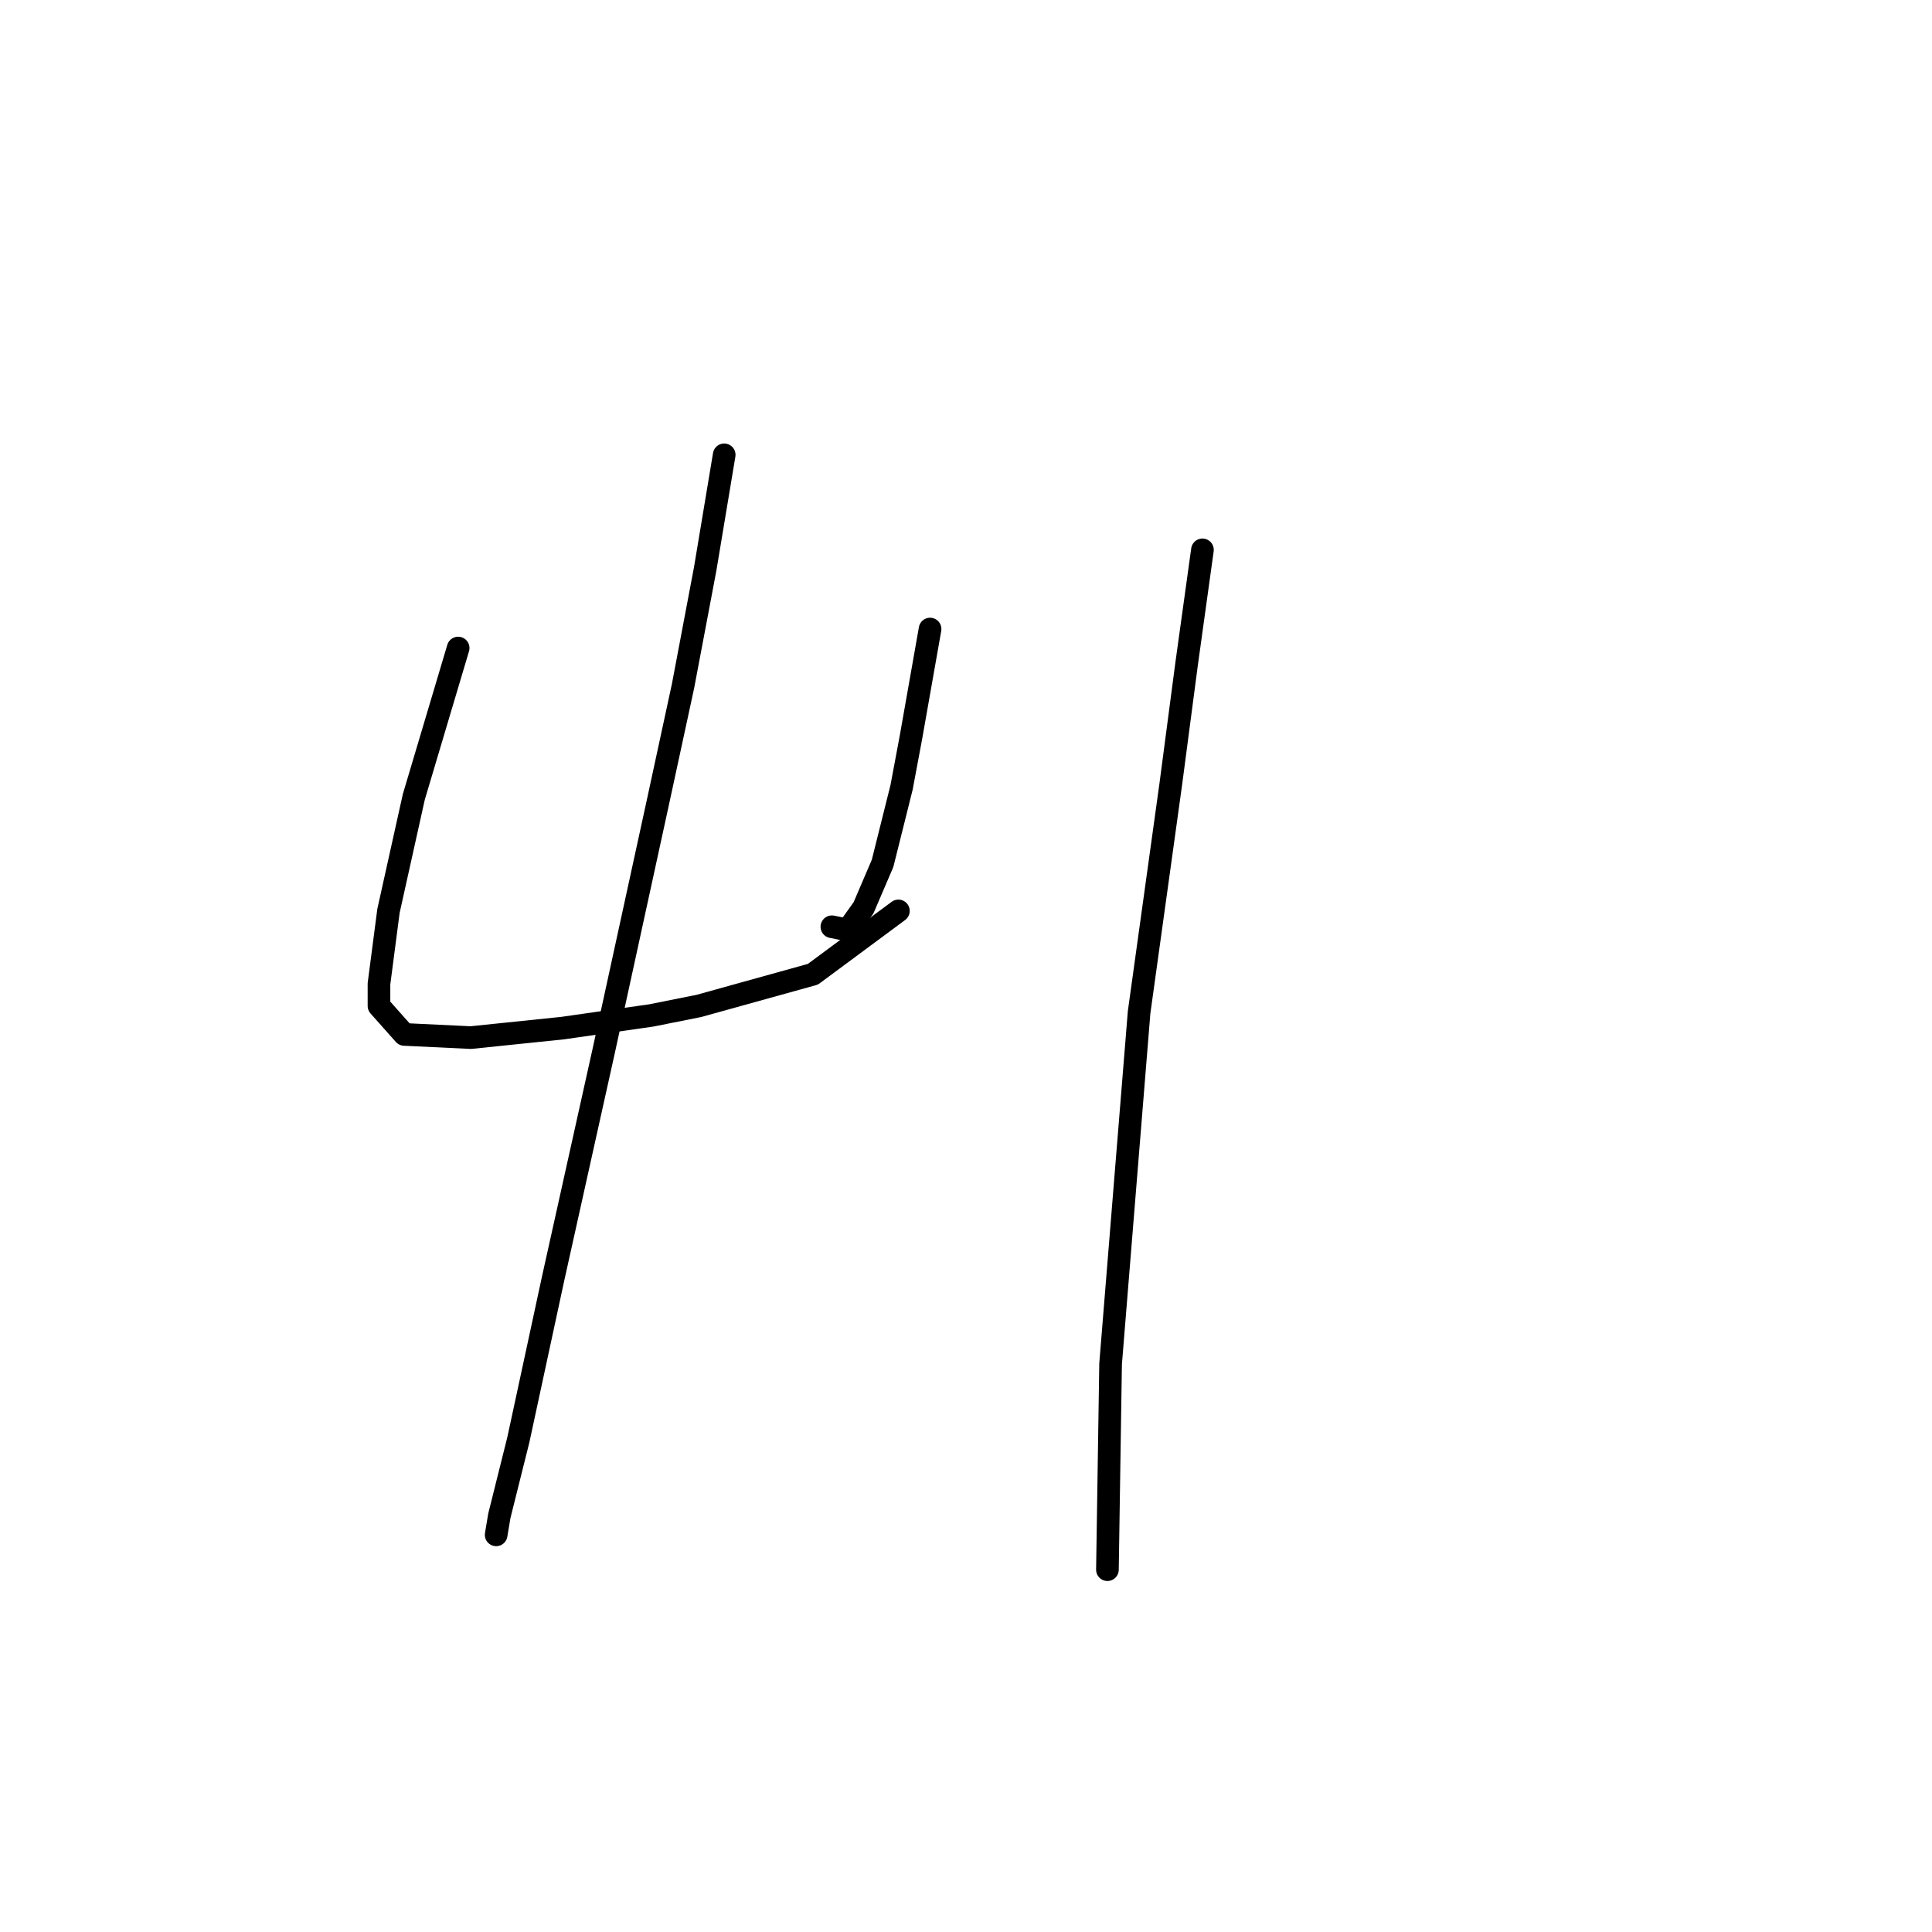 <?xml version="1.0" standalone="no"?>
    <svg width="256" height="256" xmlns="http://www.w3.org/2000/svg" version="1.1">
    <polyline stroke="black" stroke-width="3" stroke-linecap="round" fill="transparent" stroke-linejoin="round" points="60.708 85.869 54.833 105.593 51.476 120.701 50.217 130.354 50.217 133.291 53.574 137.068 62.387 137.488 74.557 136.229 86.308 134.55 92.603 133.291 107.711 129.095 119.042 120.701 119.042 120.701 " />
        <polyline stroke="black" stroke-width="3" stroke-linecap="round" fill="transparent" stroke-linejoin="round" points="123.239 83.351 121.98 90.485 120.721 97.62 119.462 104.334 116.944 114.406 114.426 120.282 112.327 123.219 110.229 122.8 110.229 122.8 " />
        <polyline stroke="black" stroke-width="3" stroke-linecap="round" fill="transparent" stroke-linejoin="round" points="95.96 60.269 93.442 75.377 90.505 90.905 87.147 106.433 80.013 139.167 73.298 169.383 68.682 190.786 66.164 200.858 65.744 203.376 65.744 203.376 " />
        <polyline stroke="black" stroke-width="3" stroke-linecap="round" fill="transparent" stroke-linejoin="round" points="159.33 72.859 157.232 87.967 155.133 103.915 150.937 134.131 147.16 180.714 146.74 207.992 146.74 207.992 " />
        </svg>